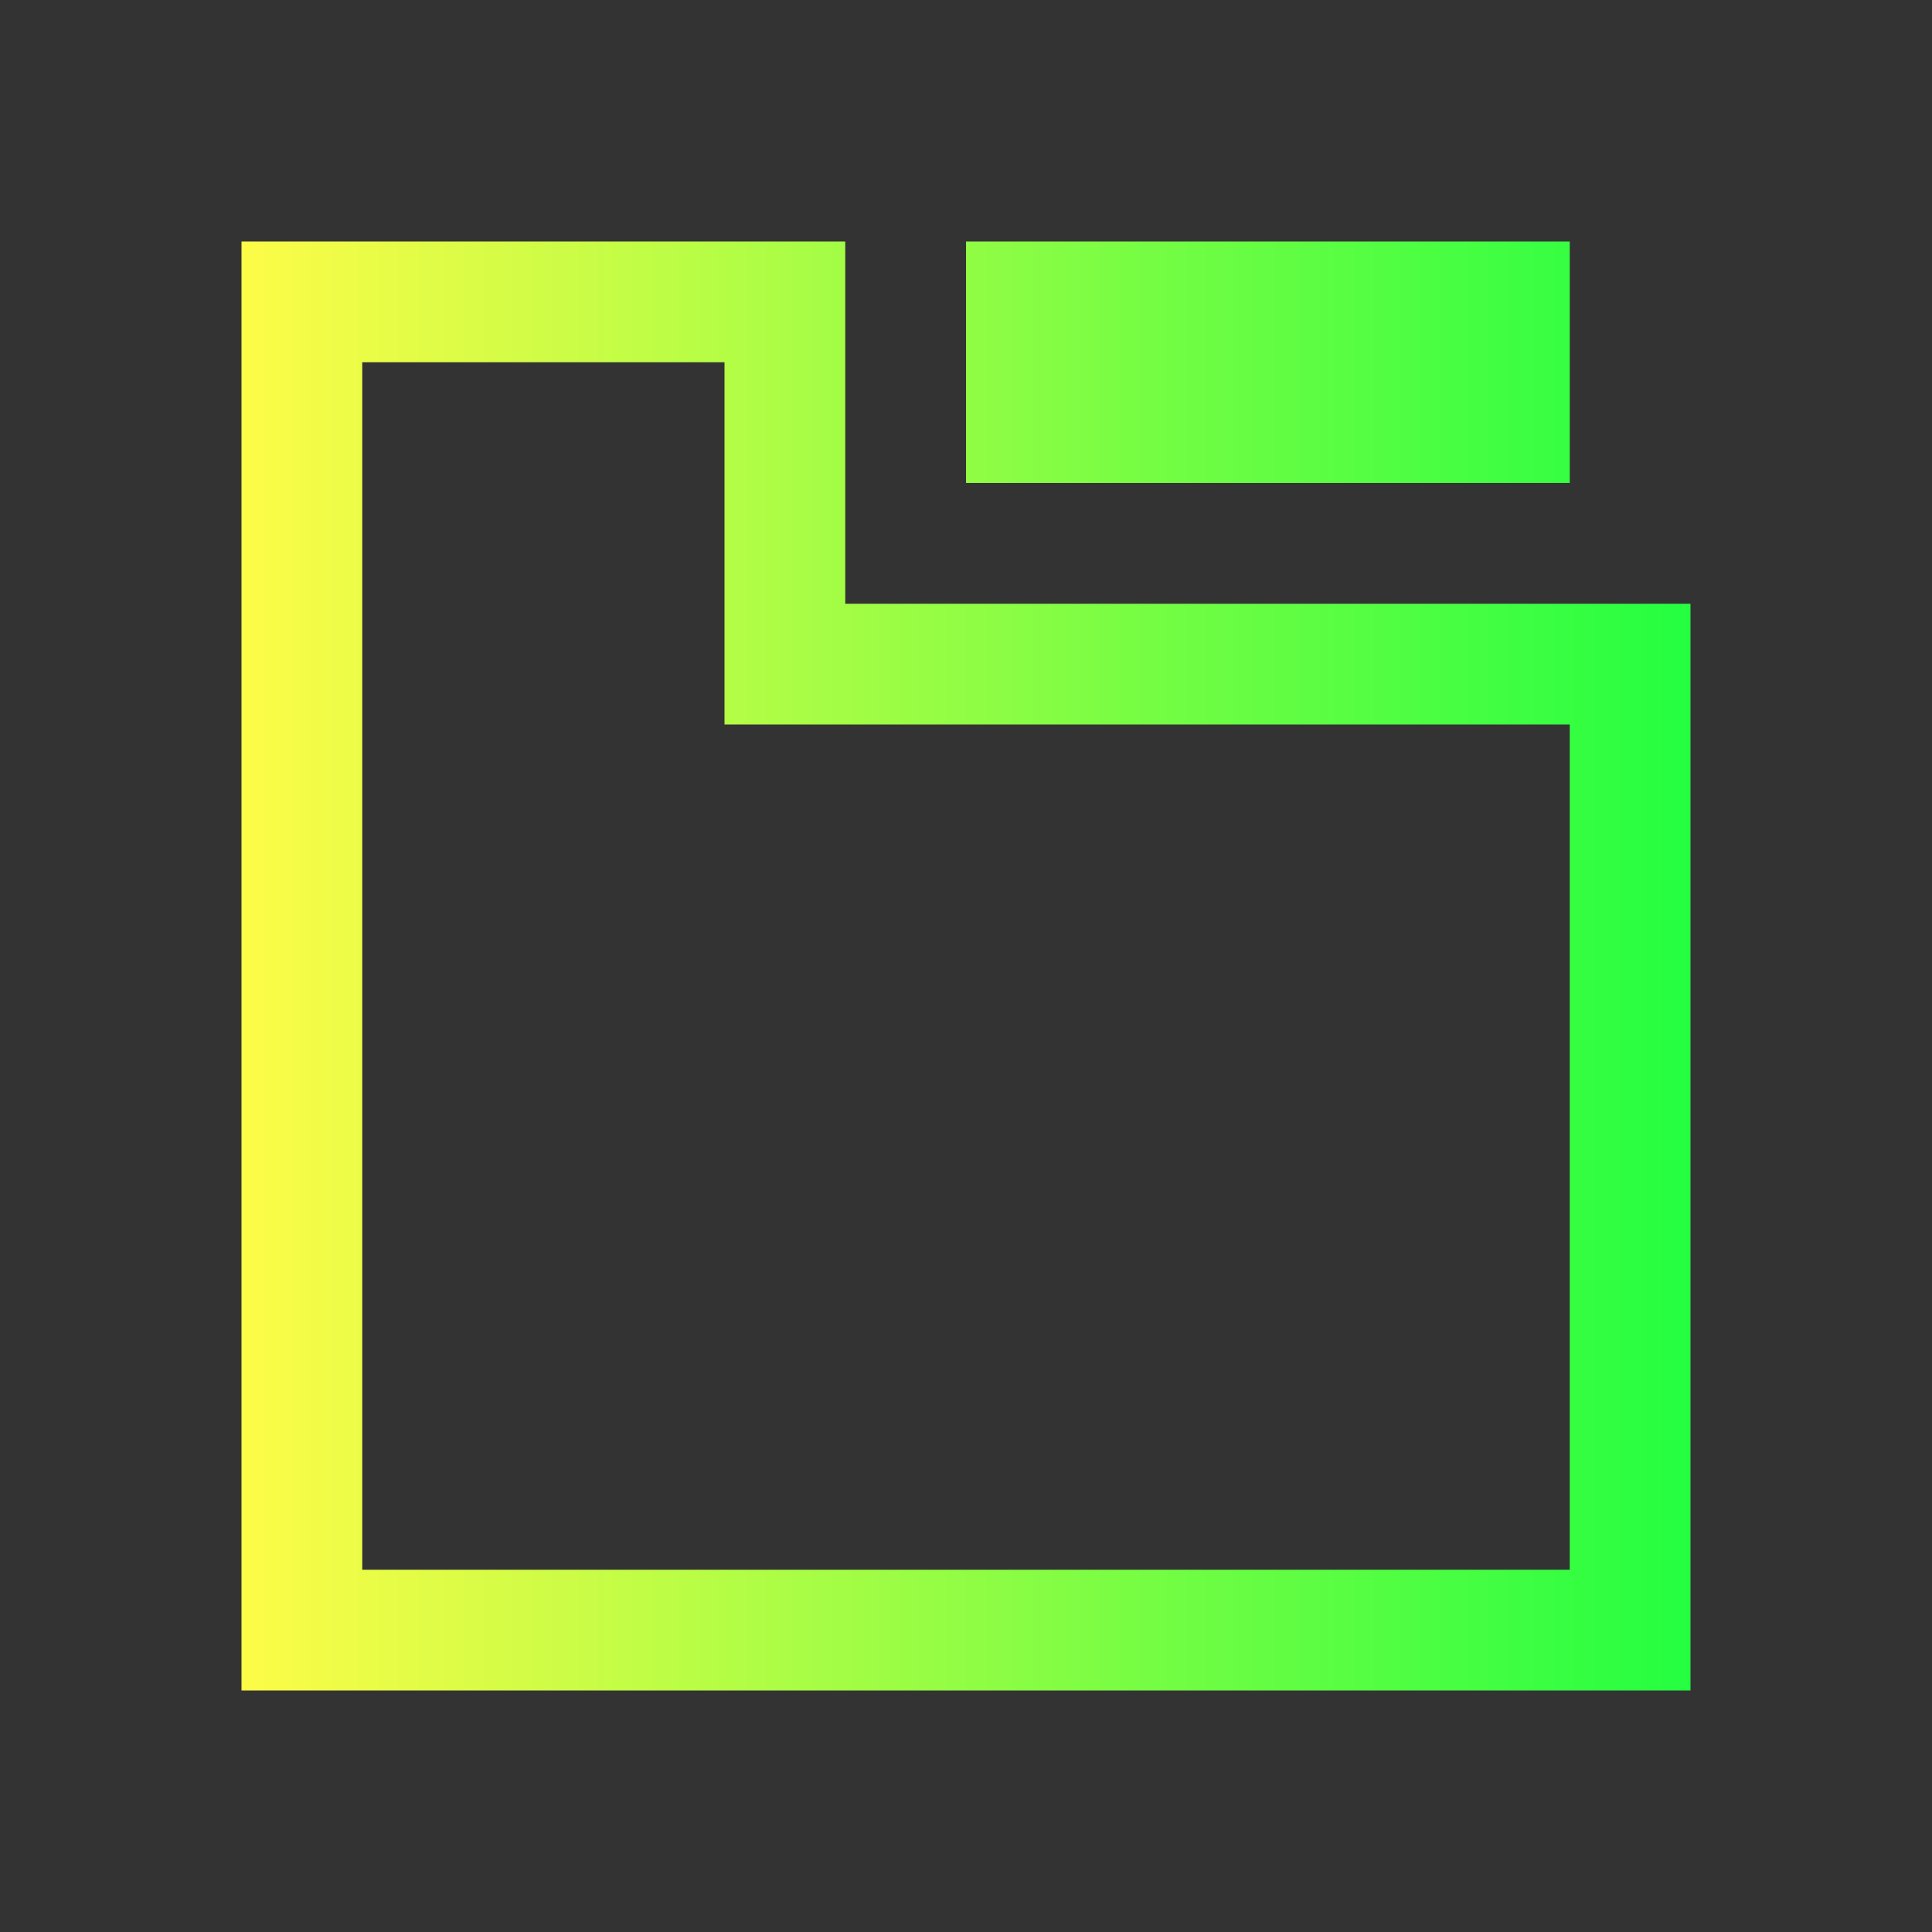 <svg width="16" height="16" viewBox="0 0 16 16" fill="none" xmlns="http://www.w3.org/2000/svg">
<rect x="0" y="0" width="16" height="16" fill="#333333" stroke="none"/>
<path d="M2 2V14H14V5H7V2H6H2ZM8 2V4H13V2H8ZM3 3H6V5V6H13V13H3V3Z" fill="url(#paint0_linear_10_10944)"/>
<defs>
<linearGradient id="paint0_linear_10_10944" x1="2" y1="8" x2="14" y2="8" gradientUnits="userSpaceOnUse">
<stop stop-color="#FDFC47"/>
<stop offset="1" stop-color="#24FE41"/>
</linearGradient>
</defs>
</svg>
